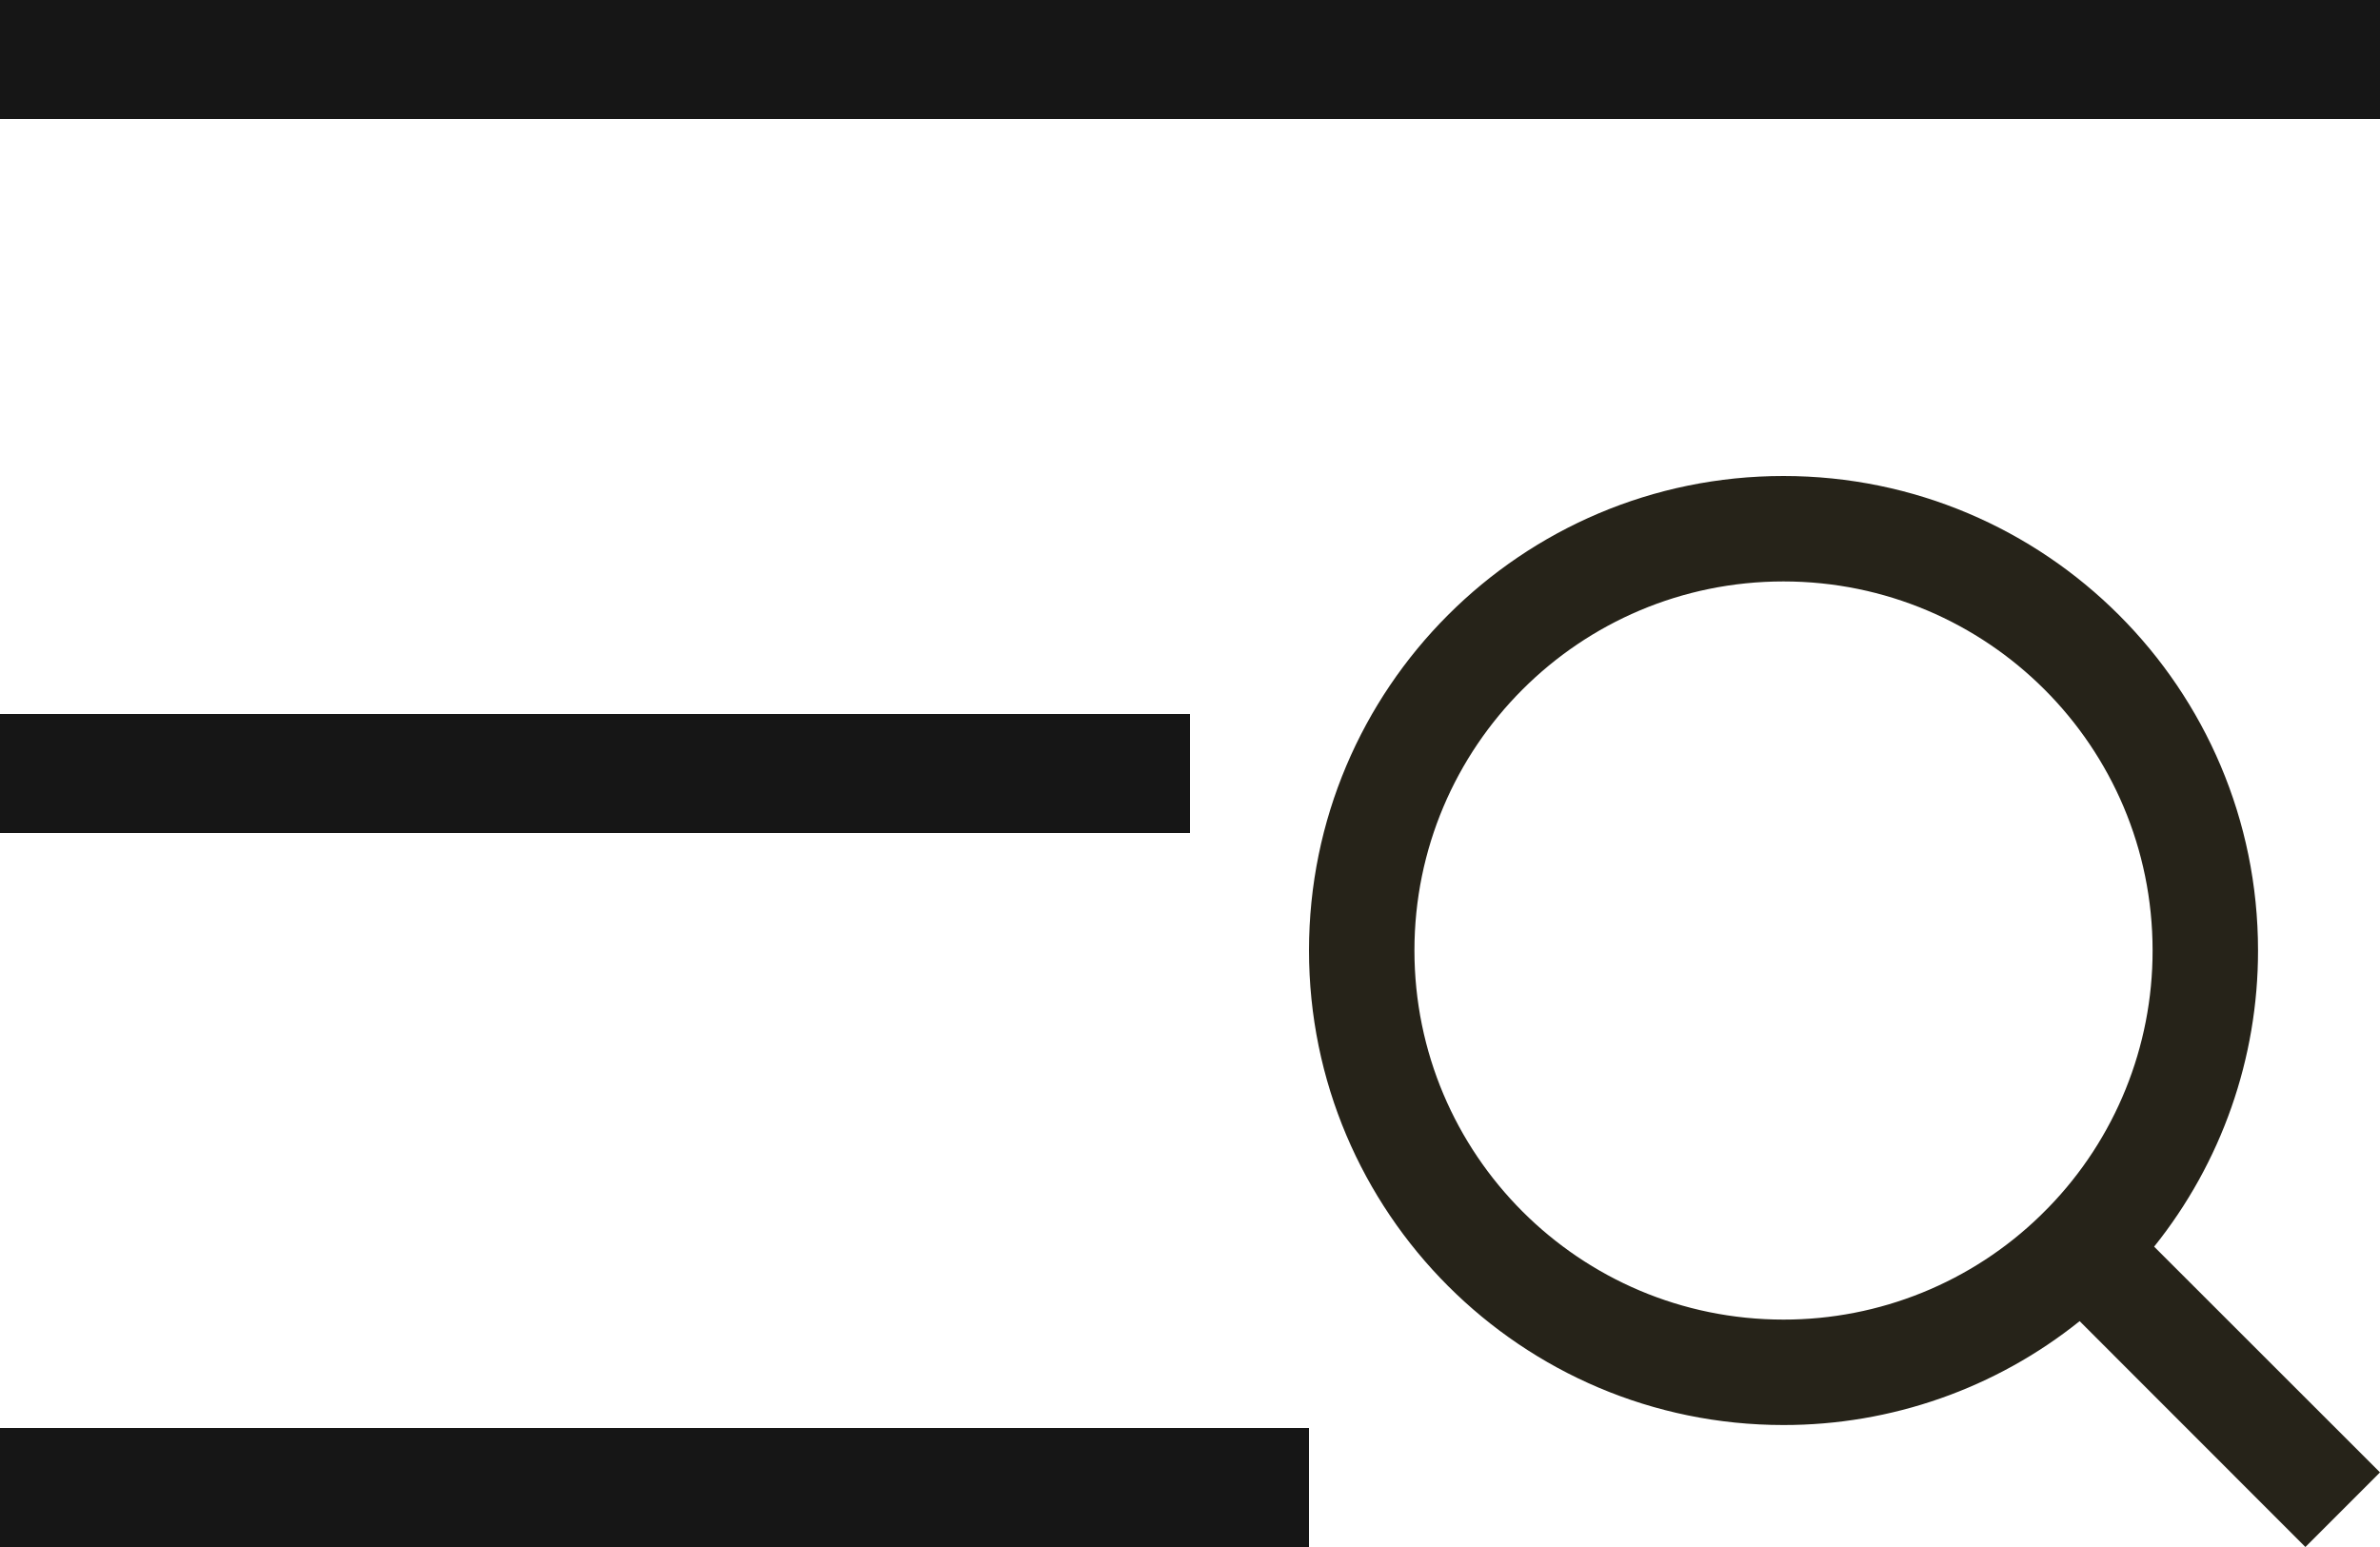 <svg width="20" height="13" viewBox="0 0 20 13" fill="none" xmlns="http://www.w3.org/2000/svg">
<path d="M18.102 10.476L20 12.373L19.373 13L17.476 11.102C16.77 11.668 15.892 11.976 14.987 11.975C12.786 11.975 11 10.188 11 7.987C11 5.786 12.786 4 14.987 4C17.188 4 18.975 5.786 18.975 7.987C18.976 8.892 18.668 9.77 18.102 10.476ZM17.214 10.147C17.776 9.569 18.09 8.794 18.089 7.987C18.089 6.274 16.701 4.886 14.987 4.886C13.274 4.886 11.886 6.274 11.886 7.987C11.886 9.701 13.274 11.089 14.987 11.089C15.794 11.09 16.569 10.776 17.147 10.214L17.214 10.147Z" fill="#262319"/>
<rect y="6" width="10" height="1" fill="#161616"/>
<rect width="24" height="1" fill="#161616"/>
<rect y="12" width="11" height="1" fill="#161616"/>
</svg>
